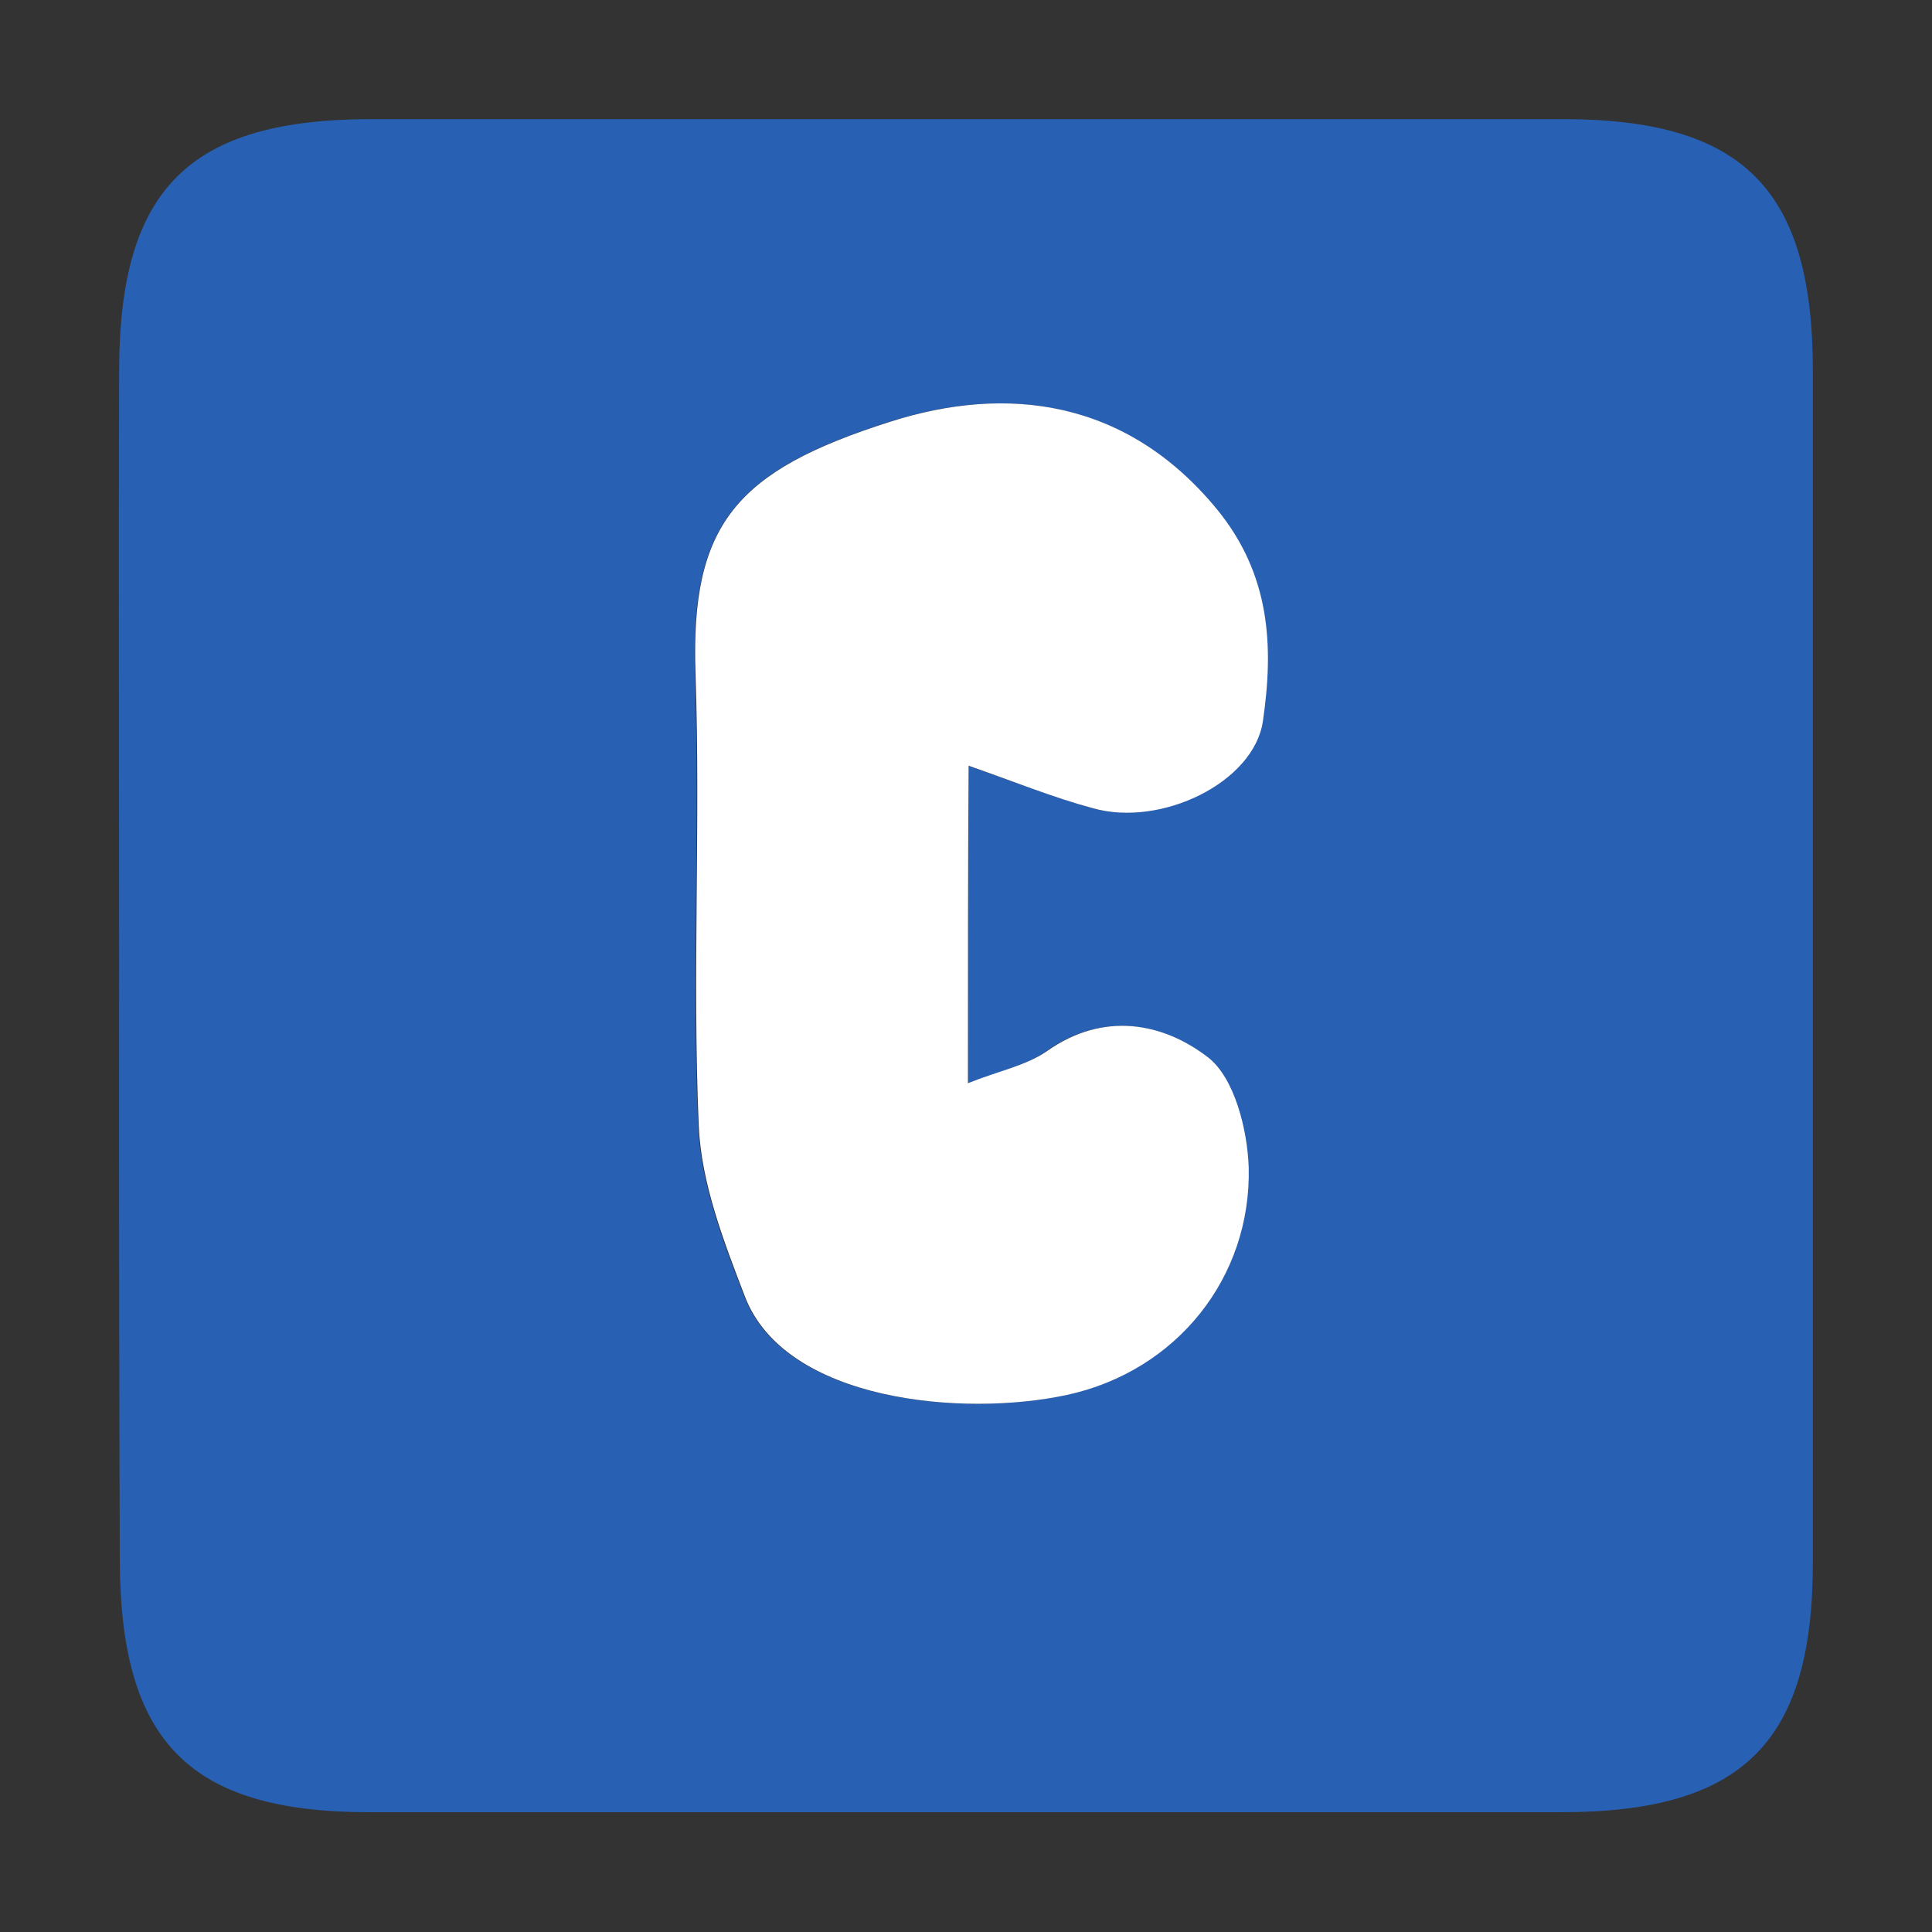 <svg id="Camada_1" data-name="Camada 1" xmlns="http://www.w3.org/2000/svg" viewBox="0 0 300 300"><rect x="0" y="0" width="300" height="300" fill="#333333" stroke="none"/><defs><style>.cls-1{fill:#2860b3;}.cls-2{fill:#fff;}</style></defs><path class="cls-1" d="M18.5,149.8c0-30.8-.1-61.7,0-92.5.1-28,10.9-38.8,39.2-38.8q92.55,0,185,0c28,0,38.8,10.9,38.8,39.1q0,92.55,0,185c0,28-10.9,38.8-39.1,38.8q-92.55,0-185,0c-28,0-38.7-10.9-38.8-39.1Q18.45,196.1,18.5,149.8Zm131.8,18.4V118.9c6.9,2.4,13,4.8,19.3,6.6,10.6,2.9,25-4,26.4-13.5,1.7-11.6,1.2-22.7-7.2-33-14-17-32.6-19.3-50.7-13.5-23.9,7.6-30.9,15.9-30.2,39.1.8,23.4-.5,46.8.5,70.2.4,9,3.9,18.1,7.2,26.6,6.3,16.2,33.8,18.7,50,15.2,17-3.7,28.7-18.2,28.2-35.3-.1-5.9-2.2-13.9-6.3-17.1-7-5.4-16.2-7.2-25-1C159.3,165.5,155.1,166.3,150.3,168.2Z"/><path class="cls-2" d="M150.3,168.2c4.7-1.9,9-2.7,12.3-5,8.8-6.2,18-4.4,25,1,4.1,3.2,6.1,11.2,6.3,17.1.4,17.1-11.2,31.6-28.2,35.3-16.2,3.5-43.7,1-50-15.2-3.3-8.6-6.8-17.6-7.2-26.6-1-23.4.3-46.8-.5-70.2-.8-23.2,6.3-31.5,30.2-39.1,18.1-5.8,36.7-3.5,50.7,13.5,8.4,10.2,8.9,21.4,7.2,33-1.4,9.5-15.8,16.5-26.4,13.5-6.3-1.7-12.4-4.2-19.3-6.6C150.3,135.3,150.3,151,150.3,168.2Z"/></svg>